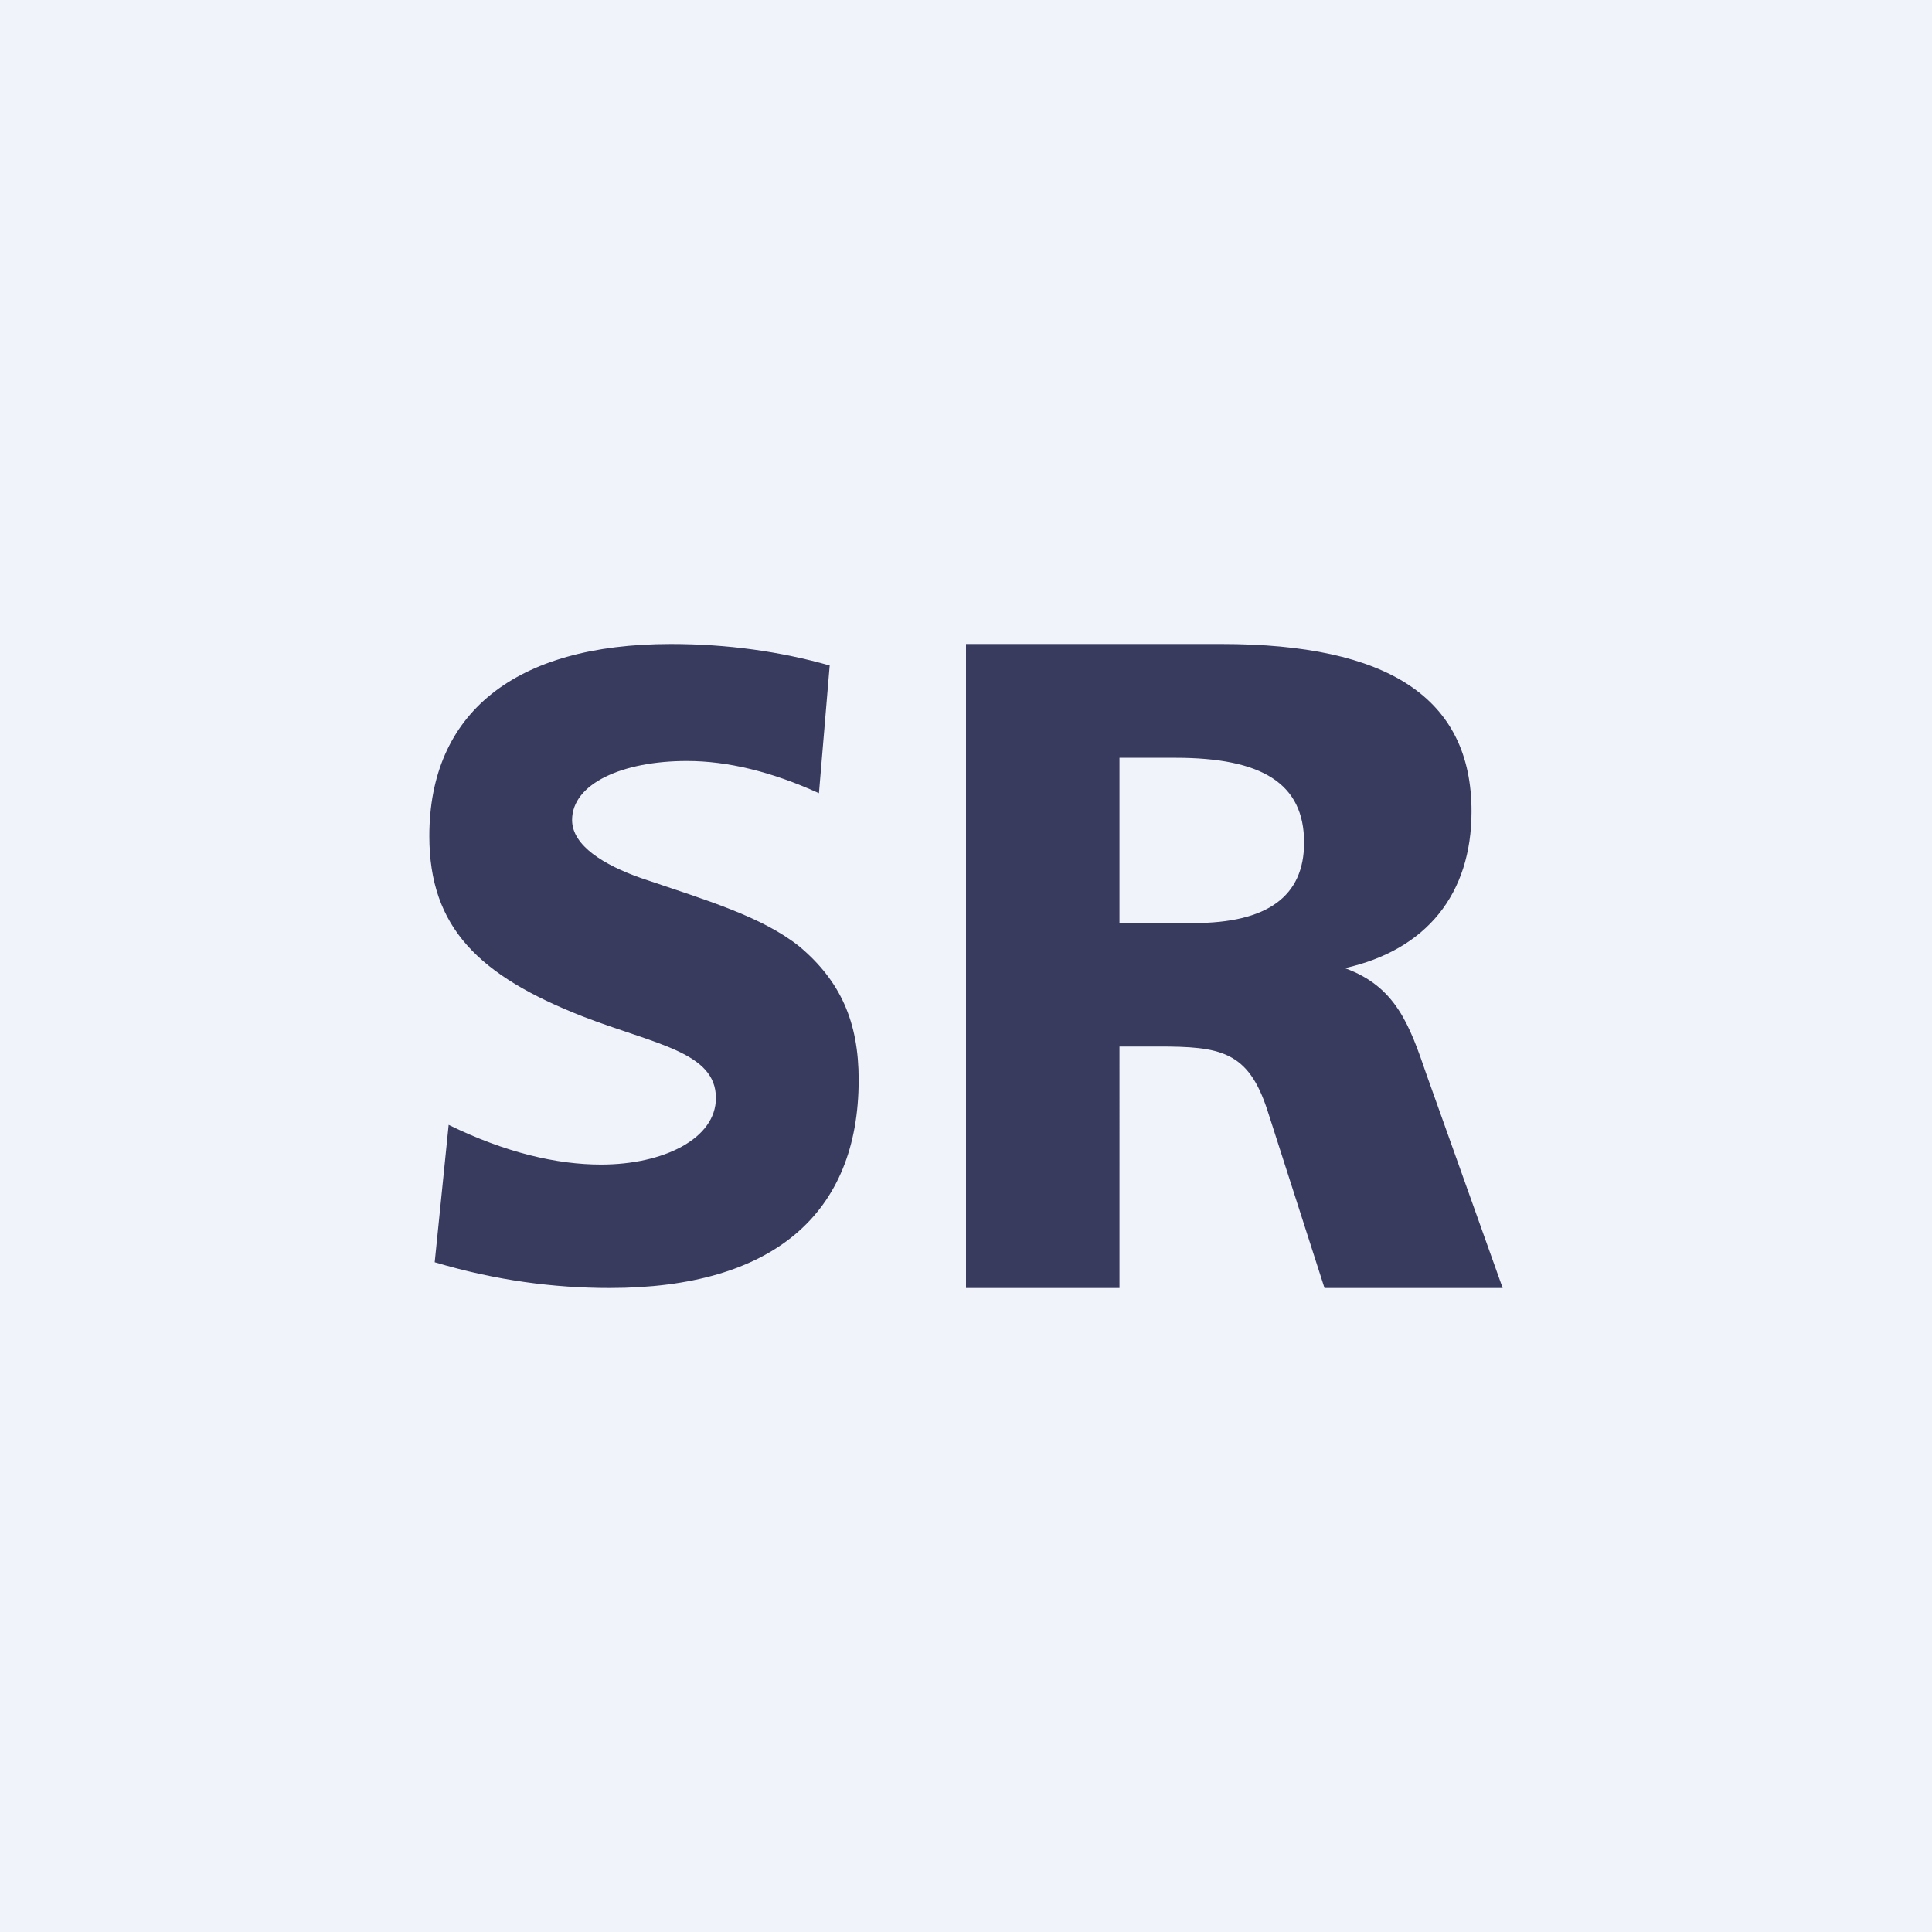 <!-- by TradingView --><svg width="18" height="18" viewBox="0 0 18 18" xmlns="http://www.w3.org/2000/svg"><path fill="#F0F3FA" d="M0 0h18v18H0z"/><path d="M9 6h2.38c1.55 0 2.33.5 2.33 1.56 0 .77-.42 1.29-1.18 1.46.47.17.6.52.76.99L14 12h-1.66l-.53-1.65c-.18-.56-.44-.6-1.02-.6h-.36V12H9V6Zm1.43 1.05V8.6h.69c.69 0 1.03-.25 1.03-.75 0-.55-.39-.79-1.2-.79h-.52ZM7.73 6.2l-.1 1.19c-.44-.2-.85-.3-1.23-.3-.6 0-1.07.21-1.07.55 0 .24.3.42.64.54.62.21 1.13.36 1.48.64.38.32.55.7.55 1.24C8 11.31 7.2 12 5.68 12c-.52 0-1.06-.07-1.63-.24l.13-1.28c.53.26 1.01.37 1.42.37.58 0 1.07-.24 1.07-.62 0-.43-.57-.5-1.24-.76C4.46 9.09 4 8.64 4 7.79 4 6.65 4.79 6 6.25 6c.53 0 1.02.07 1.48.2Z" fill="#383B5E"/></svg>